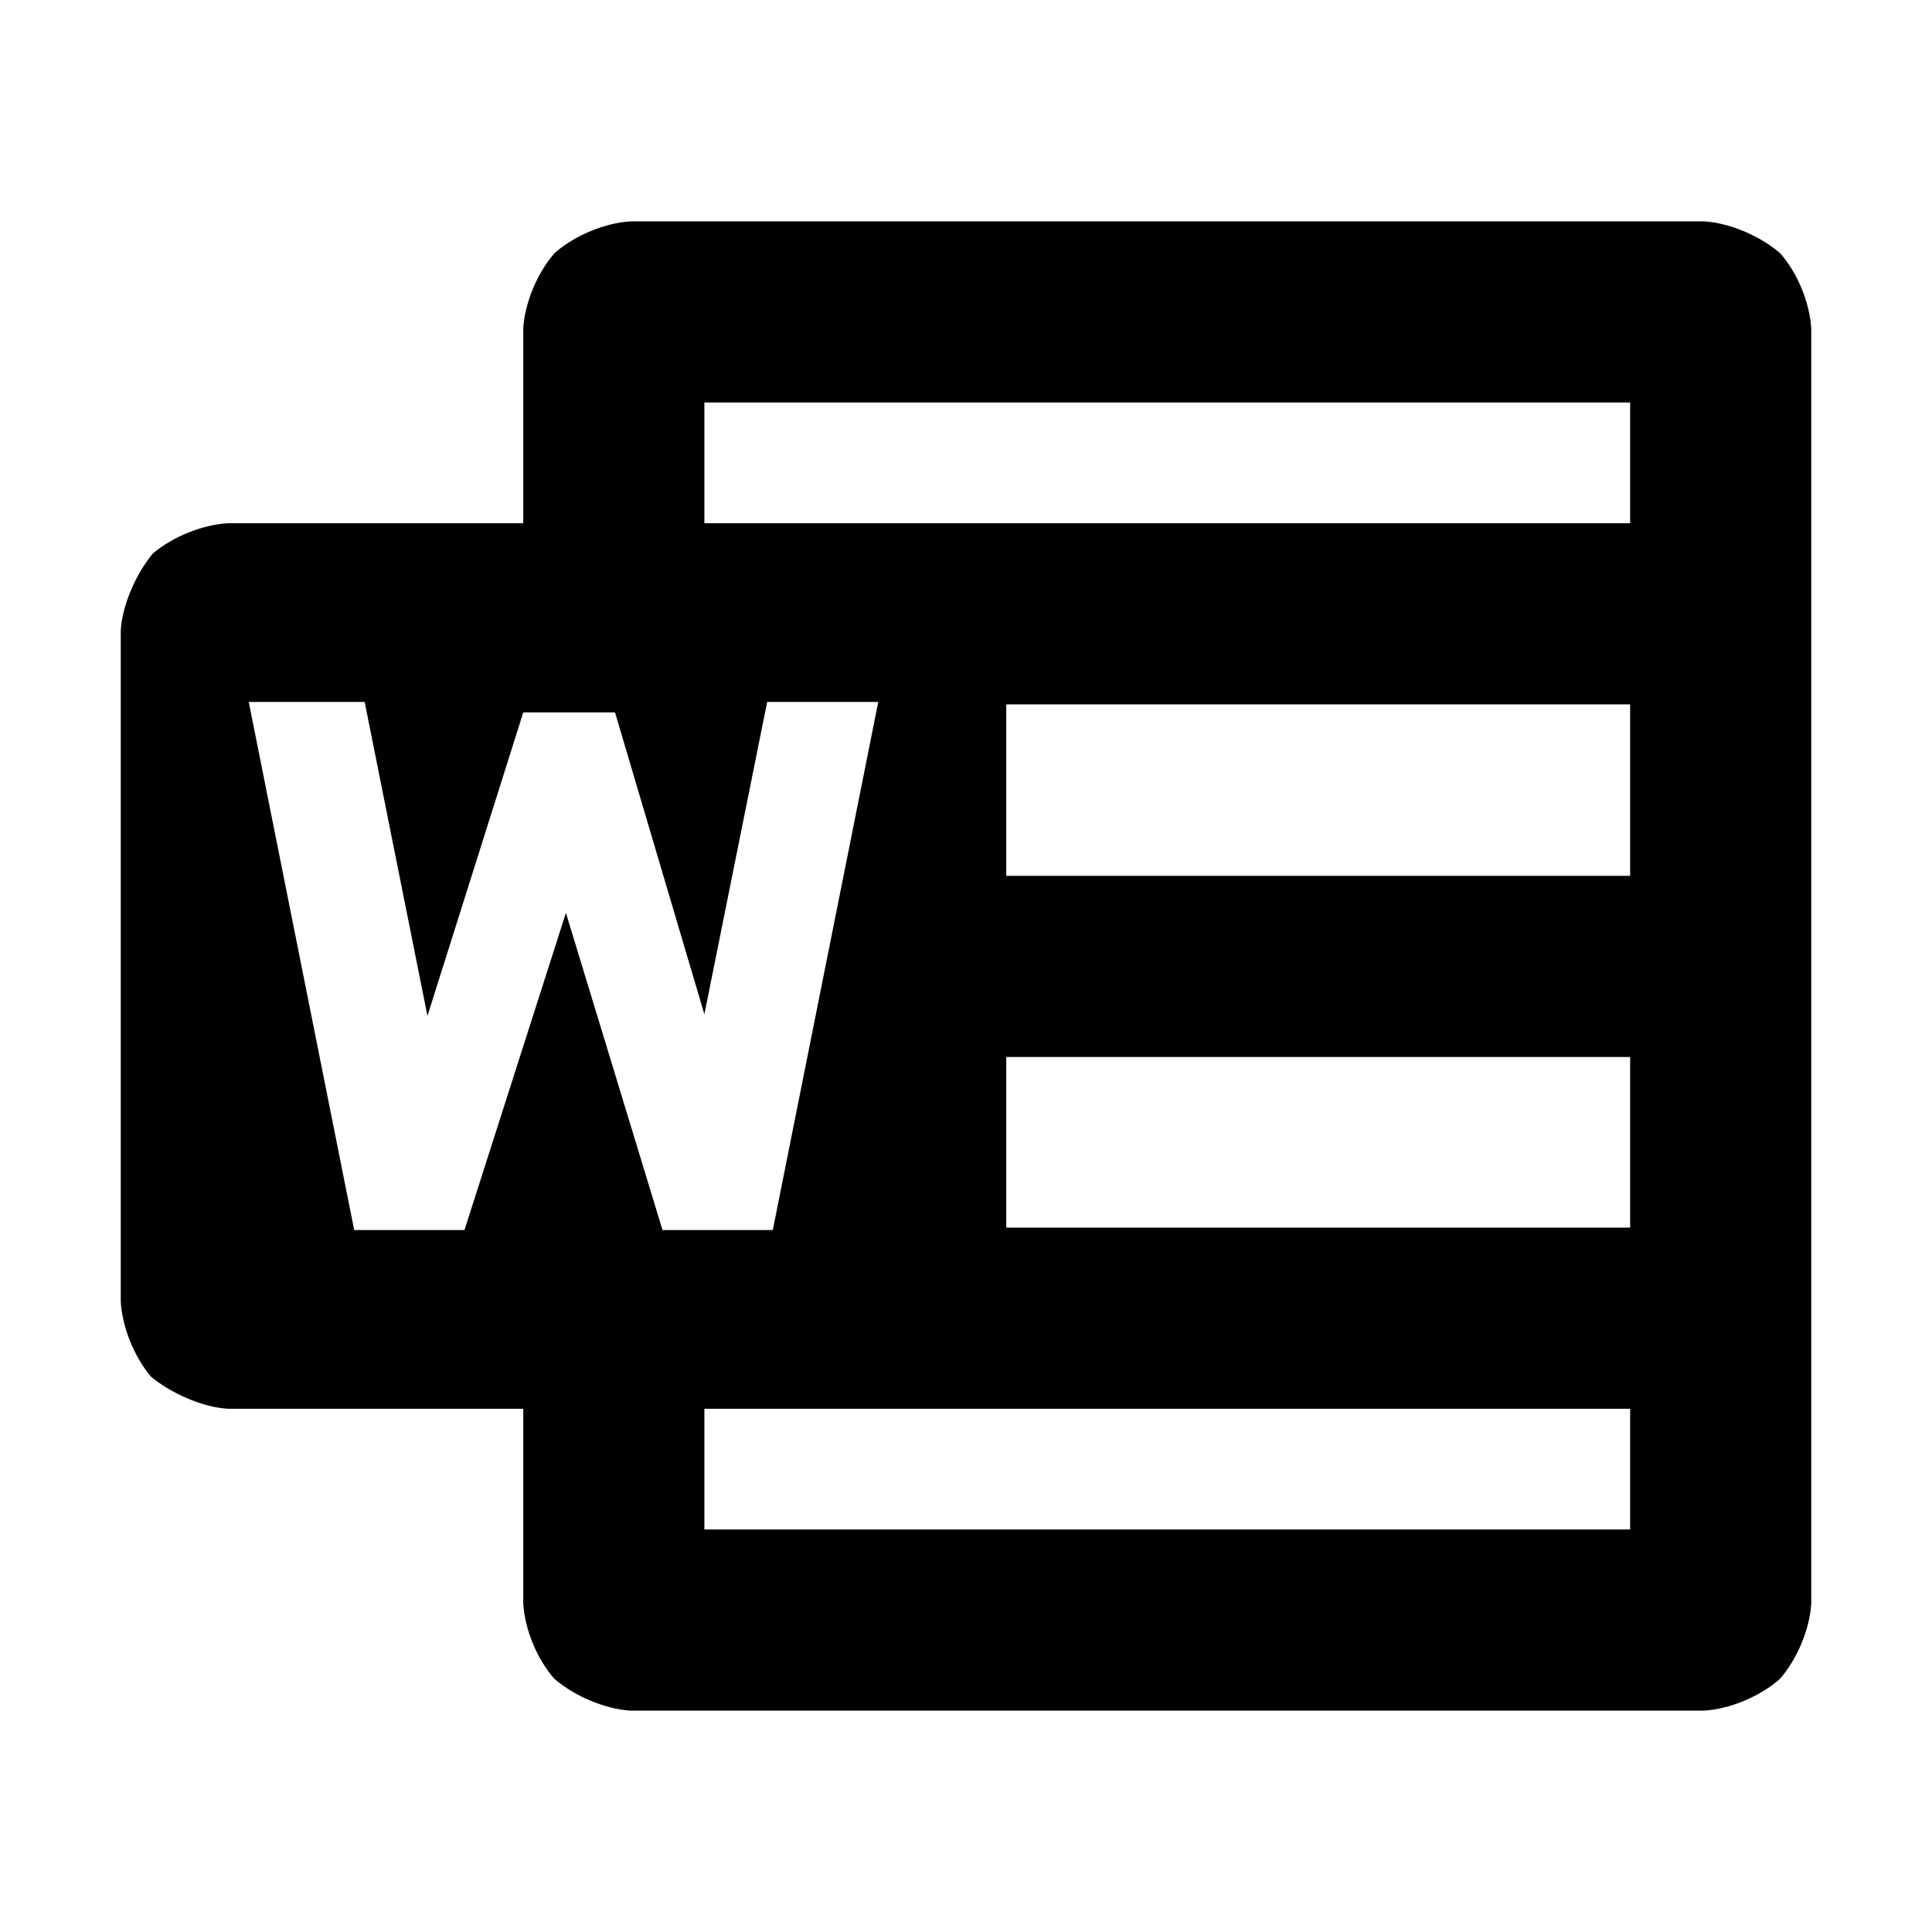 <svg viewBox="0 0 24 24" xmlns="http://www.w3.org/2000/svg">
  <defs>
    <style type="text/css" id="current-color-scheme">.ColorScheme-Text { color:#000000; }</style>
  </defs><path class="ColorScheme-Text" fill="currentColor" d="m7.03 11.34 1.2 3.94h1.37l1.31-6.56h-1.38l-.78 3.88-1.11-3.75h-1.14l-1.19 3.77-.78-3.9h-1.44l1.31 6.56h1.37zm14.14-8.59c.318.02.694.18.944.396.214.242.367.612.386.934v15.84c-.019.322-.179.699-.393.94-.25.217-.619.37-.937.39h-13.34c-.318-.02-.694-.18-.944-.396-.214-.242-.367-.612-.386-.934v-2.42h-3.67c-.314-.018-.709-.193-.957-.401-.208-.249-.355-.615-.373-.929v-8.34c.018-.314.193-.709.401-.957.249-.208.615-.355.929-.373h3.67v-2.42c.019-.322.179-.699.393-.94.25-.217.619-.37.937-.39zm-.92 16.25v-1.5h-11.5v1.5zm0-3.75v-2.12h-7.75v2.12zm0-4.37v-2.13h-7.75v2.13zm0-4.38v-1.5h-11.5v1.5z" stroke-linecap="round" stroke-linejoin="round"/></svg>